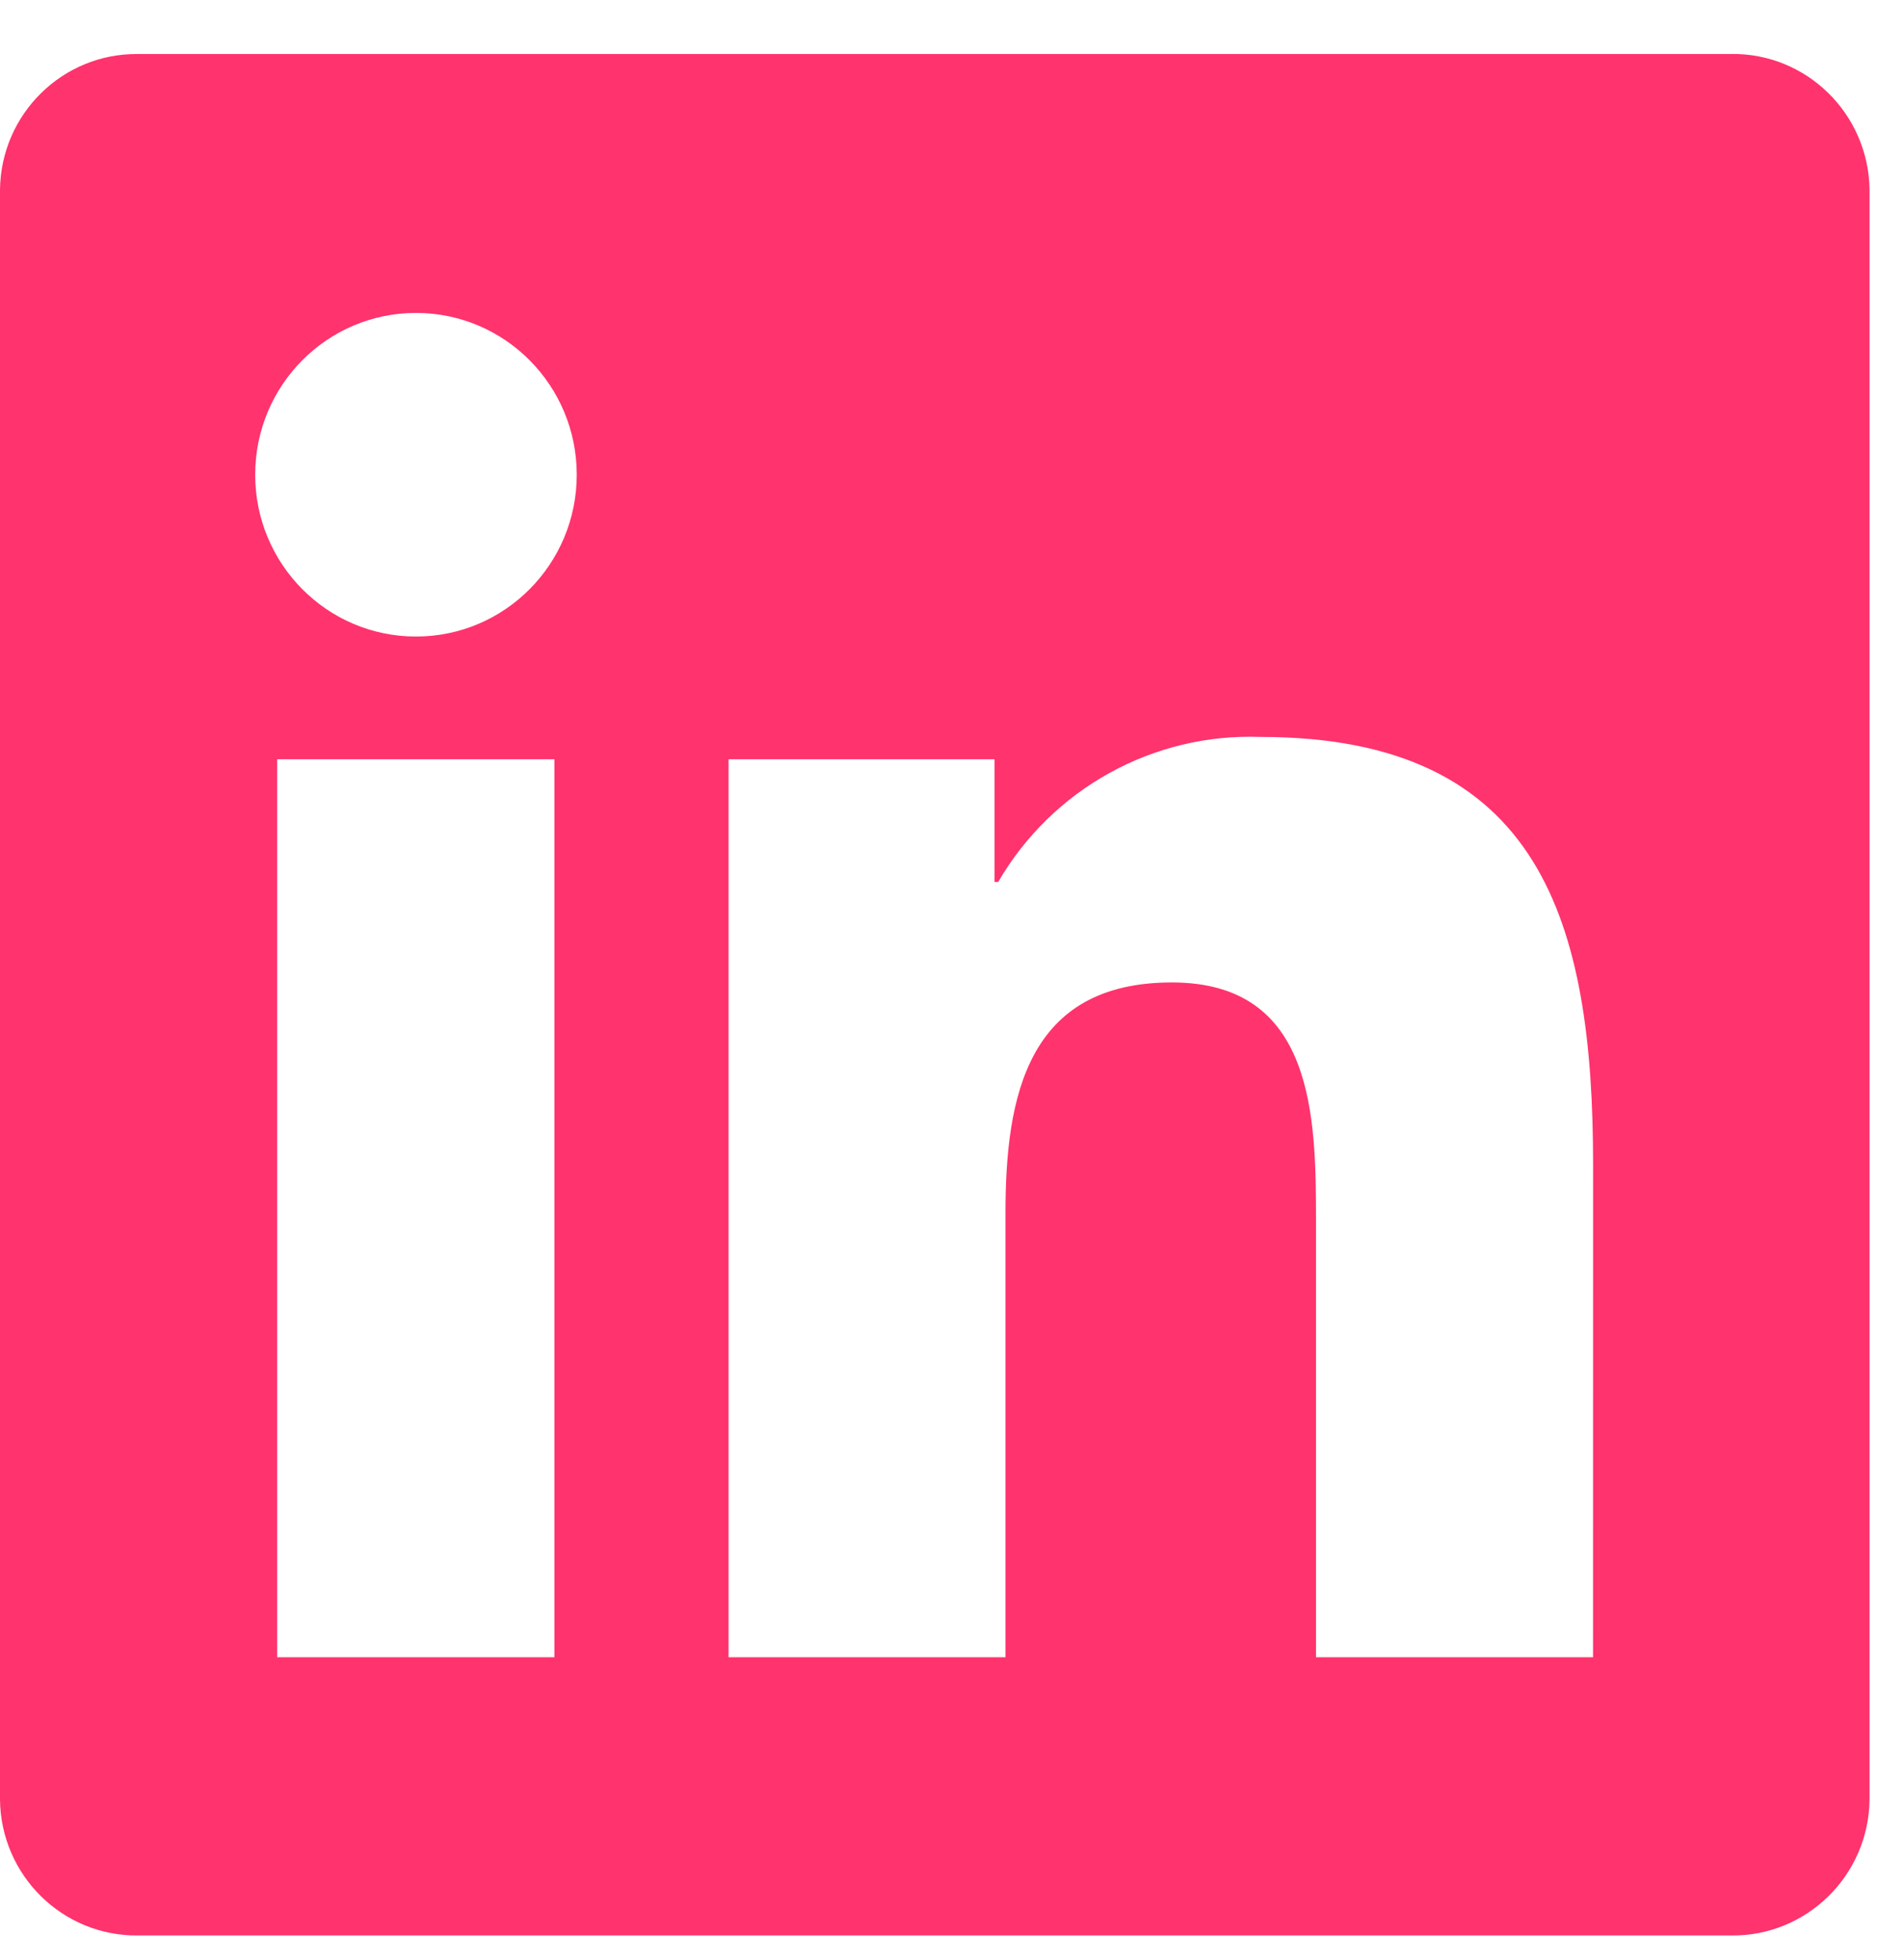 <svg width="34" height="35" viewBox="0 0 34 35" fill="none" xmlns="http://www.w3.org/2000/svg">
<path d="M28.447 29.599H23.5V21.8C23.5 19.94 23.467 17.547 20.927 17.547C18.35 17.547 17.955 19.573 17.955 21.666V29.599H13.01V13.561H17.759V15.752H17.825C18.794 14.086 20.594 13.091 22.511 13.162C27.525 13.162 28.448 16.483 28.448 20.8L28.447 29.599ZM7.428 11.369C5.842 11.369 4.557 10.075 4.557 8.479C4.557 6.882 5.842 5.589 7.428 5.589C9.014 5.589 10.299 6.882 10.299 8.479C10.299 10.075 9.014 11.369 7.428 11.369ZM9.901 29.599H4.949V13.561H9.901V29.599ZM30.913 0.965H2.463C1.119 0.95 0.016 2.035 0 3.388V32.144C0.016 33.498 1.119 34.583 2.463 34.568H30.913C32.26 34.585 33.367 33.5 33.385 32.144V3.386C33.365 2.03 32.258 0.945 30.913 0.964" fill="#FF336D"/>
</svg>
